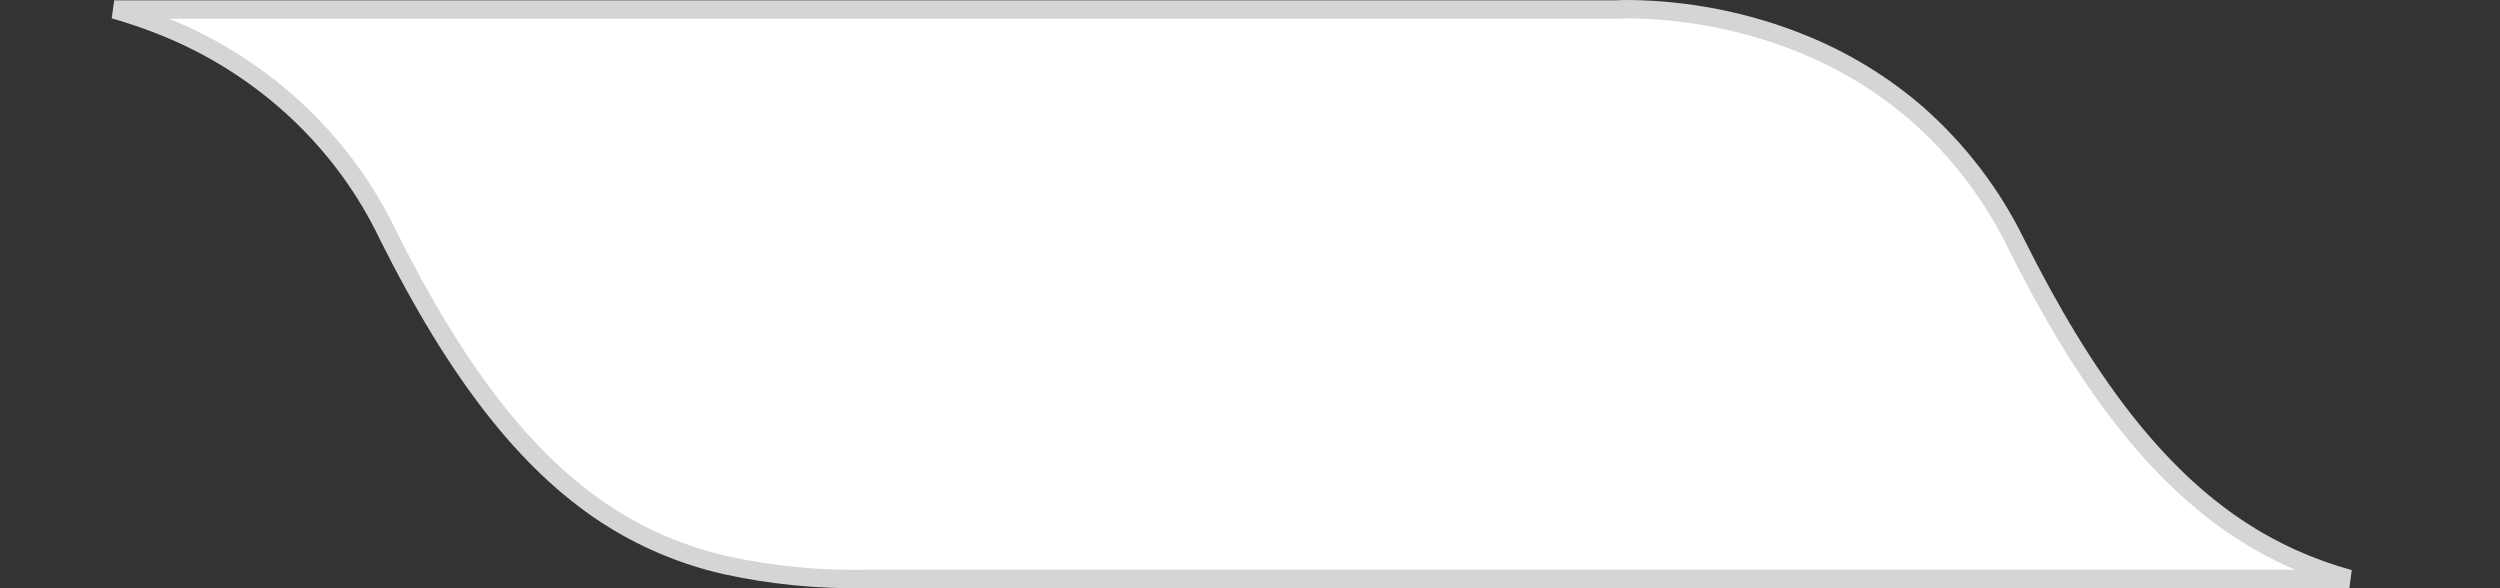 <svg width="136" height="32" viewBox="0 0 136 32" fill="none" xmlns="http://www.w3.org/2000/svg">
<rect x="0" y="0" width="136" height="32" fill="#333333" stroke="none"/>
<path d="M121.828 28.8C123.66 30.003 125.679 30.913 127.806 31.495H47.017V31.495L47.008 31.495C44.476 31.538 41.948 31.287 39.478 30.747C37.137 30.214 34.917 29.271 32.932 27.967C28.648 25.148 24.883 20.35 21.101 12.778C18.817 7.995 14.864 4.139 9.935 1.877L9.935 1.877L9.932 1.876C8.727 1.332 7.483 0.878 6.212 0.518H87.913H87.929L87.945 0.517C88.026 0.512 88.257 0.5 88.623 0.5C91.861 0.535 95.061 1.175 98.046 2.383C100.332 3.309 102.439 4.596 104.281 6.19C106.531 8.173 108.356 10.56 109.654 13.214L109.656 13.218C113.469 20.863 117.331 25.841 121.828 28.799L121.828 28.8Z" fill="white" stroke="#D5D5D5"/>
</svg>
